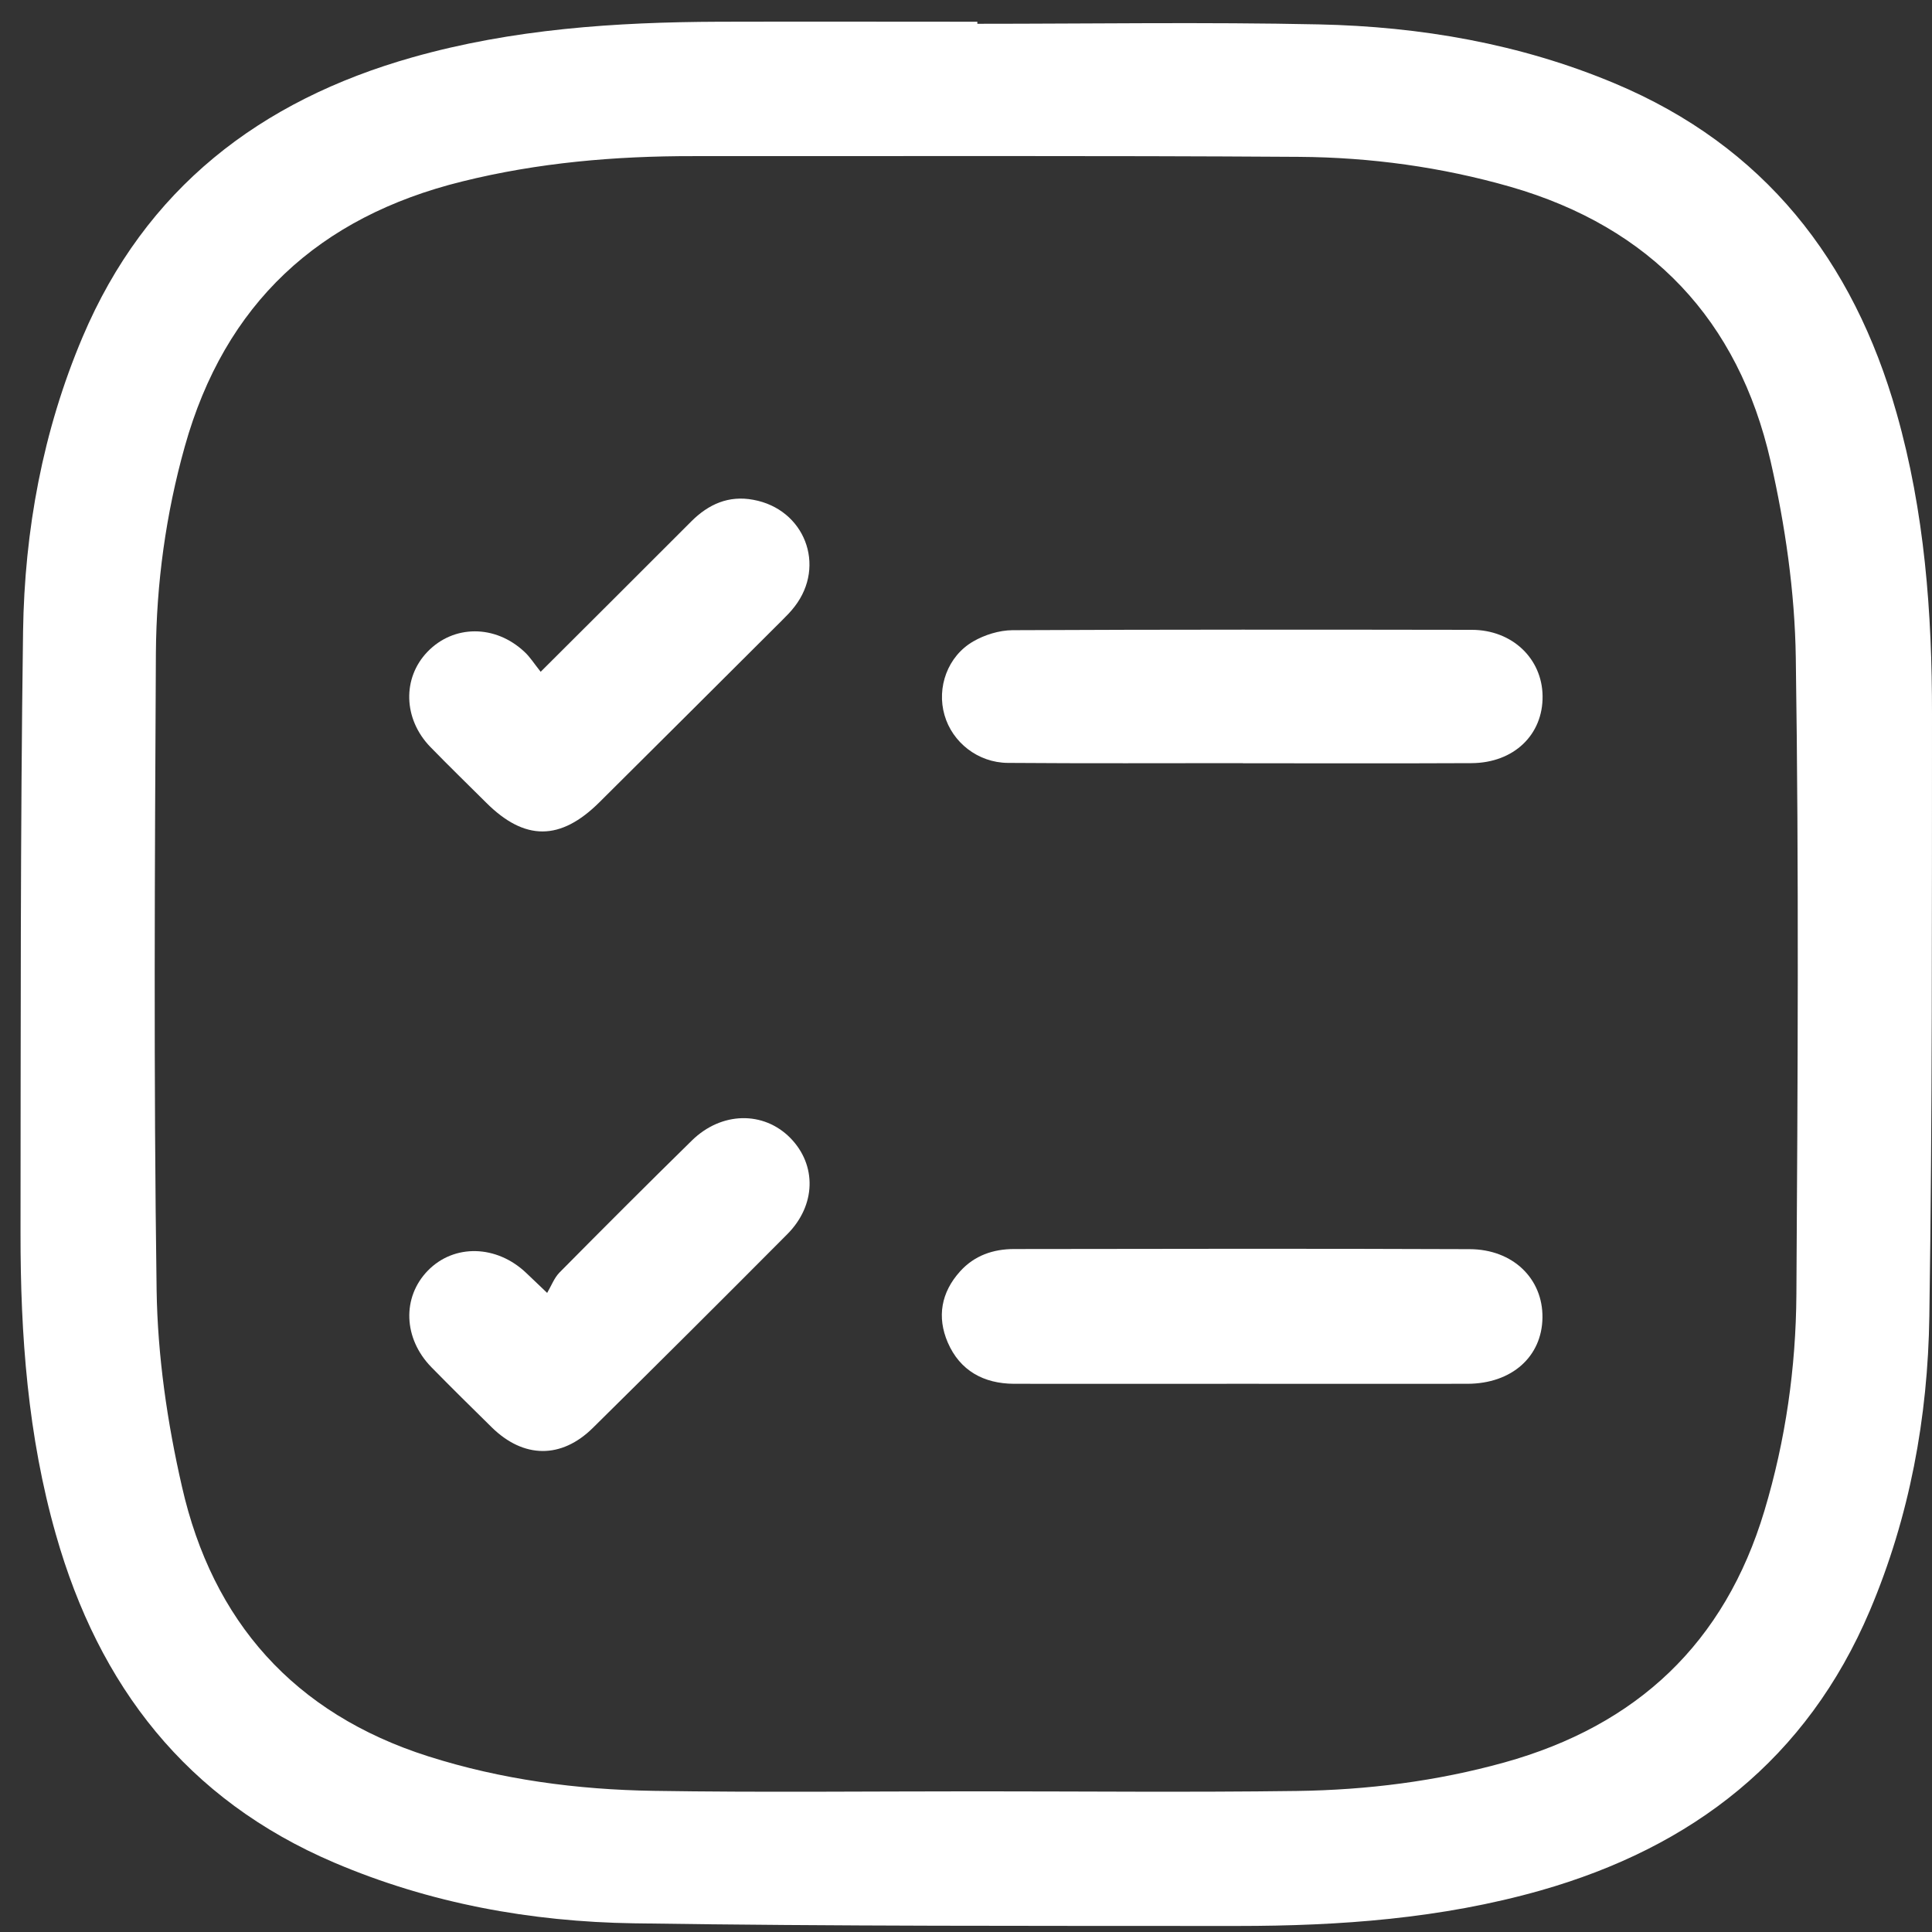 <svg width="16" height="16" viewBox="0 0 16 16" fill="none" xmlns="http://www.w3.org/2000/svg">
<rect x="0" y="0" width="16" height="16" fill="#333333" stroke="none"/>
<path d="M8.094 0.197C9.036 0.197 9.98 0.182 10.922 0.202C11.764 0.22 12.589 0.362 13.371 0.69C14.609 1.209 15.348 2.155 15.707 3.422C15.939 4.239 16.001 5.075 16 5.918C15.999 7.579 16.003 9.239 15.978 10.9C15.966 11.739 15.815 12.56 15.485 13.339C14.964 14.566 14.019 15.298 12.755 15.657C11.936 15.889 11.096 15.95 10.25 15.95C8.583 15.949 6.915 15.953 5.248 15.928C4.395 15.915 3.559 15.763 2.767 15.425C1.544 14.903 0.819 13.962 0.463 12.709C0.23 11.892 0.169 11.056 0.17 10.213C0.172 8.552 0.168 6.891 0.191 5.23C0.203 4.392 0.354 3.57 0.684 2.791C1.204 1.564 2.151 0.833 3.415 0.475C4.245 0.24 5.097 0.183 5.955 0.18C6.668 0.178 7.381 0.18 8.094 0.18C8.094 0.186 8.094 0.192 8.094 0.197ZM8.084 14.835C8.97 14.835 9.855 14.844 10.74 14.832C11.321 14.824 11.896 14.752 12.458 14.596C13.557 14.29 14.283 13.608 14.612 12.512C14.788 11.926 14.873 11.326 14.877 10.72C14.888 8.962 14.898 7.203 14.872 5.446C14.864 4.901 14.784 4.349 14.663 3.818C14.396 2.652 13.674 1.883 12.509 1.547C11.937 1.383 11.35 1.303 10.758 1.299C9.086 1.288 7.412 1.294 5.739 1.293C5.094 1.292 4.455 1.347 3.827 1.503C2.64 1.796 1.861 2.515 1.53 3.699C1.373 4.259 1.295 4.832 1.291 5.41C1.282 7.168 1.272 8.927 1.297 10.684C1.305 11.229 1.385 11.78 1.507 12.312C1.76 13.427 2.435 14.191 3.546 14.545C4.153 14.738 4.778 14.821 5.411 14.831C6.302 14.845 7.193 14.835 8.084 14.835V14.835Z" fill="white" style="fill:white;fill-opacity:1;"/>
<path d="M10.294 11.46C9.662 11.46 9.03 11.461 8.398 11.46C8.146 11.459 7.95 11.351 7.849 11.118C7.758 10.906 7.794 10.703 7.951 10.529C8.07 10.397 8.226 10.344 8.398 10.344C9.656 10.342 10.914 10.34 12.171 10.345C12.53 10.346 12.778 10.59 12.774 10.912C12.77 11.235 12.52 11.459 12.153 11.46C11.533 11.461 10.913 11.46 10.293 11.46L10.294 11.46Z" fill="white" style="fill:white;fill-opacity:1;"/>
<path d="M10.293 6.32C9.644 6.32 8.995 6.323 8.346 6.318C8.098 6.316 7.886 6.147 7.822 5.922C7.756 5.694 7.847 5.435 8.06 5.312C8.155 5.257 8.275 5.22 8.384 5.219C9.652 5.213 10.921 5.214 12.19 5.216C12.524 5.217 12.771 5.454 12.775 5.764C12.779 6.085 12.537 6.318 12.187 6.32C11.556 6.323 10.924 6.321 10.293 6.321V6.32Z" fill="white" style="fill:white;fill-opacity:1;"/>
<path d="M4.478 5.563C4.915 5.127 5.321 4.723 5.725 4.318C5.868 4.175 6.035 4.101 6.238 4.139C6.663 4.216 6.844 4.683 6.581 5.023C6.55 5.064 6.513 5.101 6.476 5.138C5.973 5.64 5.469 6.142 4.964 6.644C4.641 6.965 4.346 6.966 4.027 6.648C3.872 6.494 3.716 6.342 3.564 6.186C3.339 5.954 3.331 5.615 3.54 5.398C3.756 5.173 4.101 5.171 4.343 5.398C4.389 5.44 4.423 5.495 4.478 5.564L4.478 5.563Z" fill="white" style="fill:white;fill-opacity:1;"/>
<path d="M4.531 10.708C4.566 10.648 4.59 10.583 4.633 10.539C4.996 10.172 5.361 9.807 5.729 9.446C5.974 9.205 6.323 9.199 6.545 9.424C6.765 9.648 6.759 9.982 6.519 10.222C5.985 10.759 5.449 11.293 4.91 11.825C4.649 12.083 4.336 12.079 4.073 11.821C3.905 11.656 3.738 11.491 3.573 11.323C3.34 11.085 3.328 10.744 3.543 10.523C3.76 10.3 4.113 10.308 4.359 10.543C4.4 10.582 4.441 10.621 4.531 10.707L4.531 10.708Z" fill="white" style="fill:white;fill-opacity:1;"/>
</svg>
